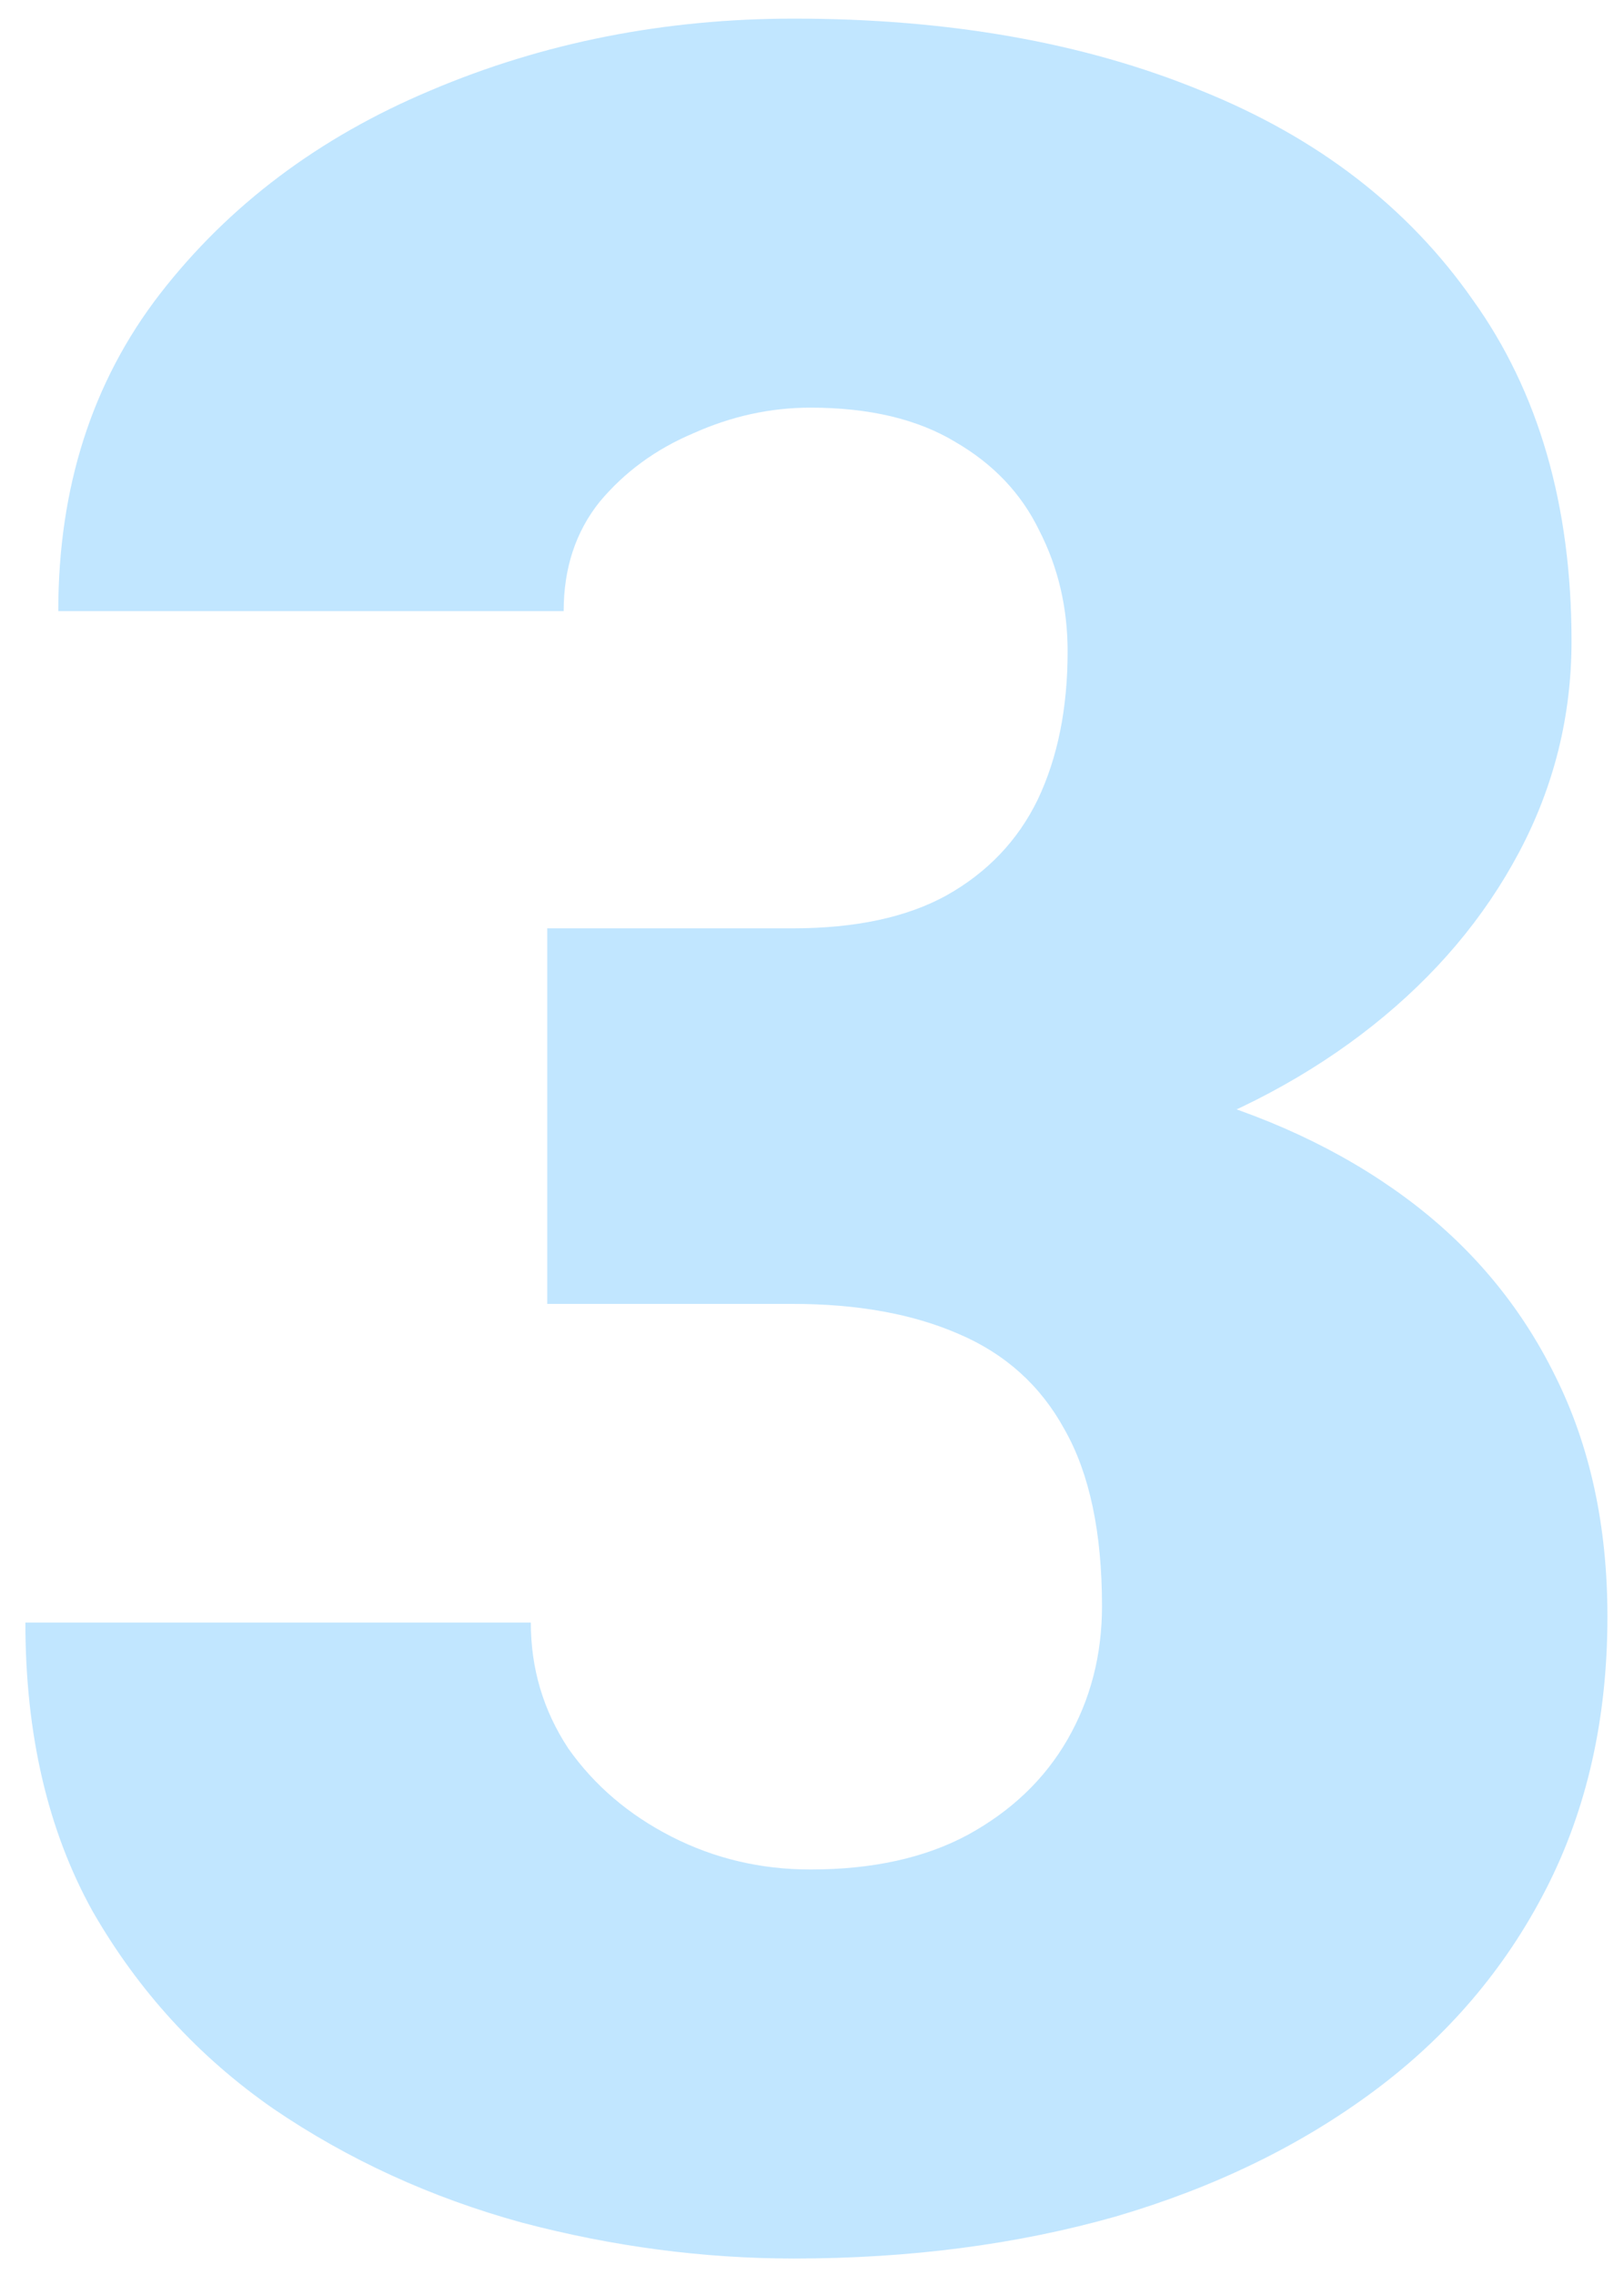 <svg width="35" height="49" viewBox="0 0 35 49" fill="none" xmlns="http://www.w3.org/2000/svg">
<path d="M11.794 19.995H17.079C18.433 19.995 19.539 19.759 20.398 19.286C21.279 18.792 21.935 18.105 22.364 17.224C22.794 16.321 23.009 15.258 23.009 14.033C23.009 13.088 22.805 12.218 22.396 11.423C22.01 10.628 21.408 9.994 20.592 9.521C19.775 9.027 18.733 8.78 17.466 8.78C16.606 8.78 15.769 8.963 14.952 9.328C14.136 9.672 13.459 10.166 12.922 10.81C12.406 11.455 12.148 12.239 12.148 13.163H1.256C1.256 10.499 1.986 8.222 3.447 6.331C4.93 4.419 6.874 2.958 9.28 1.948C11.708 0.917 14.318 0.401 17.111 0.401C20.441 0.401 23.363 0.917 25.877 1.948C28.391 2.958 30.346 4.462 31.742 6.46C33.16 8.437 33.869 10.886 33.869 13.808C33.869 15.419 33.493 16.934 32.741 18.352C31.989 19.77 30.936 21.016 29.583 22.09C28.23 23.164 26.64 24.013 24.814 24.636C23.009 25.237 21.032 25.538 18.884 25.538H11.794V19.995ZM11.794 28.084V22.67H18.884C21.226 22.67 23.363 22.939 25.297 23.476C27.23 23.991 28.895 24.765 30.292 25.796C31.689 26.827 32.763 28.105 33.515 29.631C34.267 31.135 34.643 32.864 34.643 34.819C34.643 37.011 34.202 38.966 33.321 40.685C32.44 42.403 31.205 43.853 29.615 45.035C28.025 46.217 26.167 47.119 24.04 47.742C21.913 48.344 19.604 48.645 17.111 48.645C15.156 48.645 13.201 48.387 11.246 47.871C9.291 47.334 7.508 46.518 5.896 45.422C4.285 44.305 2.985 42.887 1.997 41.168C1.03 39.428 0.547 37.355 0.547 34.948H11.44C11.44 35.937 11.708 36.839 12.245 37.655C12.804 38.45 13.545 39.084 14.469 39.557C15.393 40.029 16.392 40.266 17.466 40.266C18.798 40.266 19.926 40.019 20.85 39.524C21.795 39.009 22.515 38.321 23.009 37.462C23.503 36.602 23.75 35.647 23.75 34.594C23.75 33.004 23.481 31.736 22.944 30.791C22.429 29.846 21.666 29.158 20.656 28.729C19.668 28.299 18.476 28.084 17.079 28.084H11.794Z" fill="#30ACFF" fill-opacity="0.3"/>
</svg>
